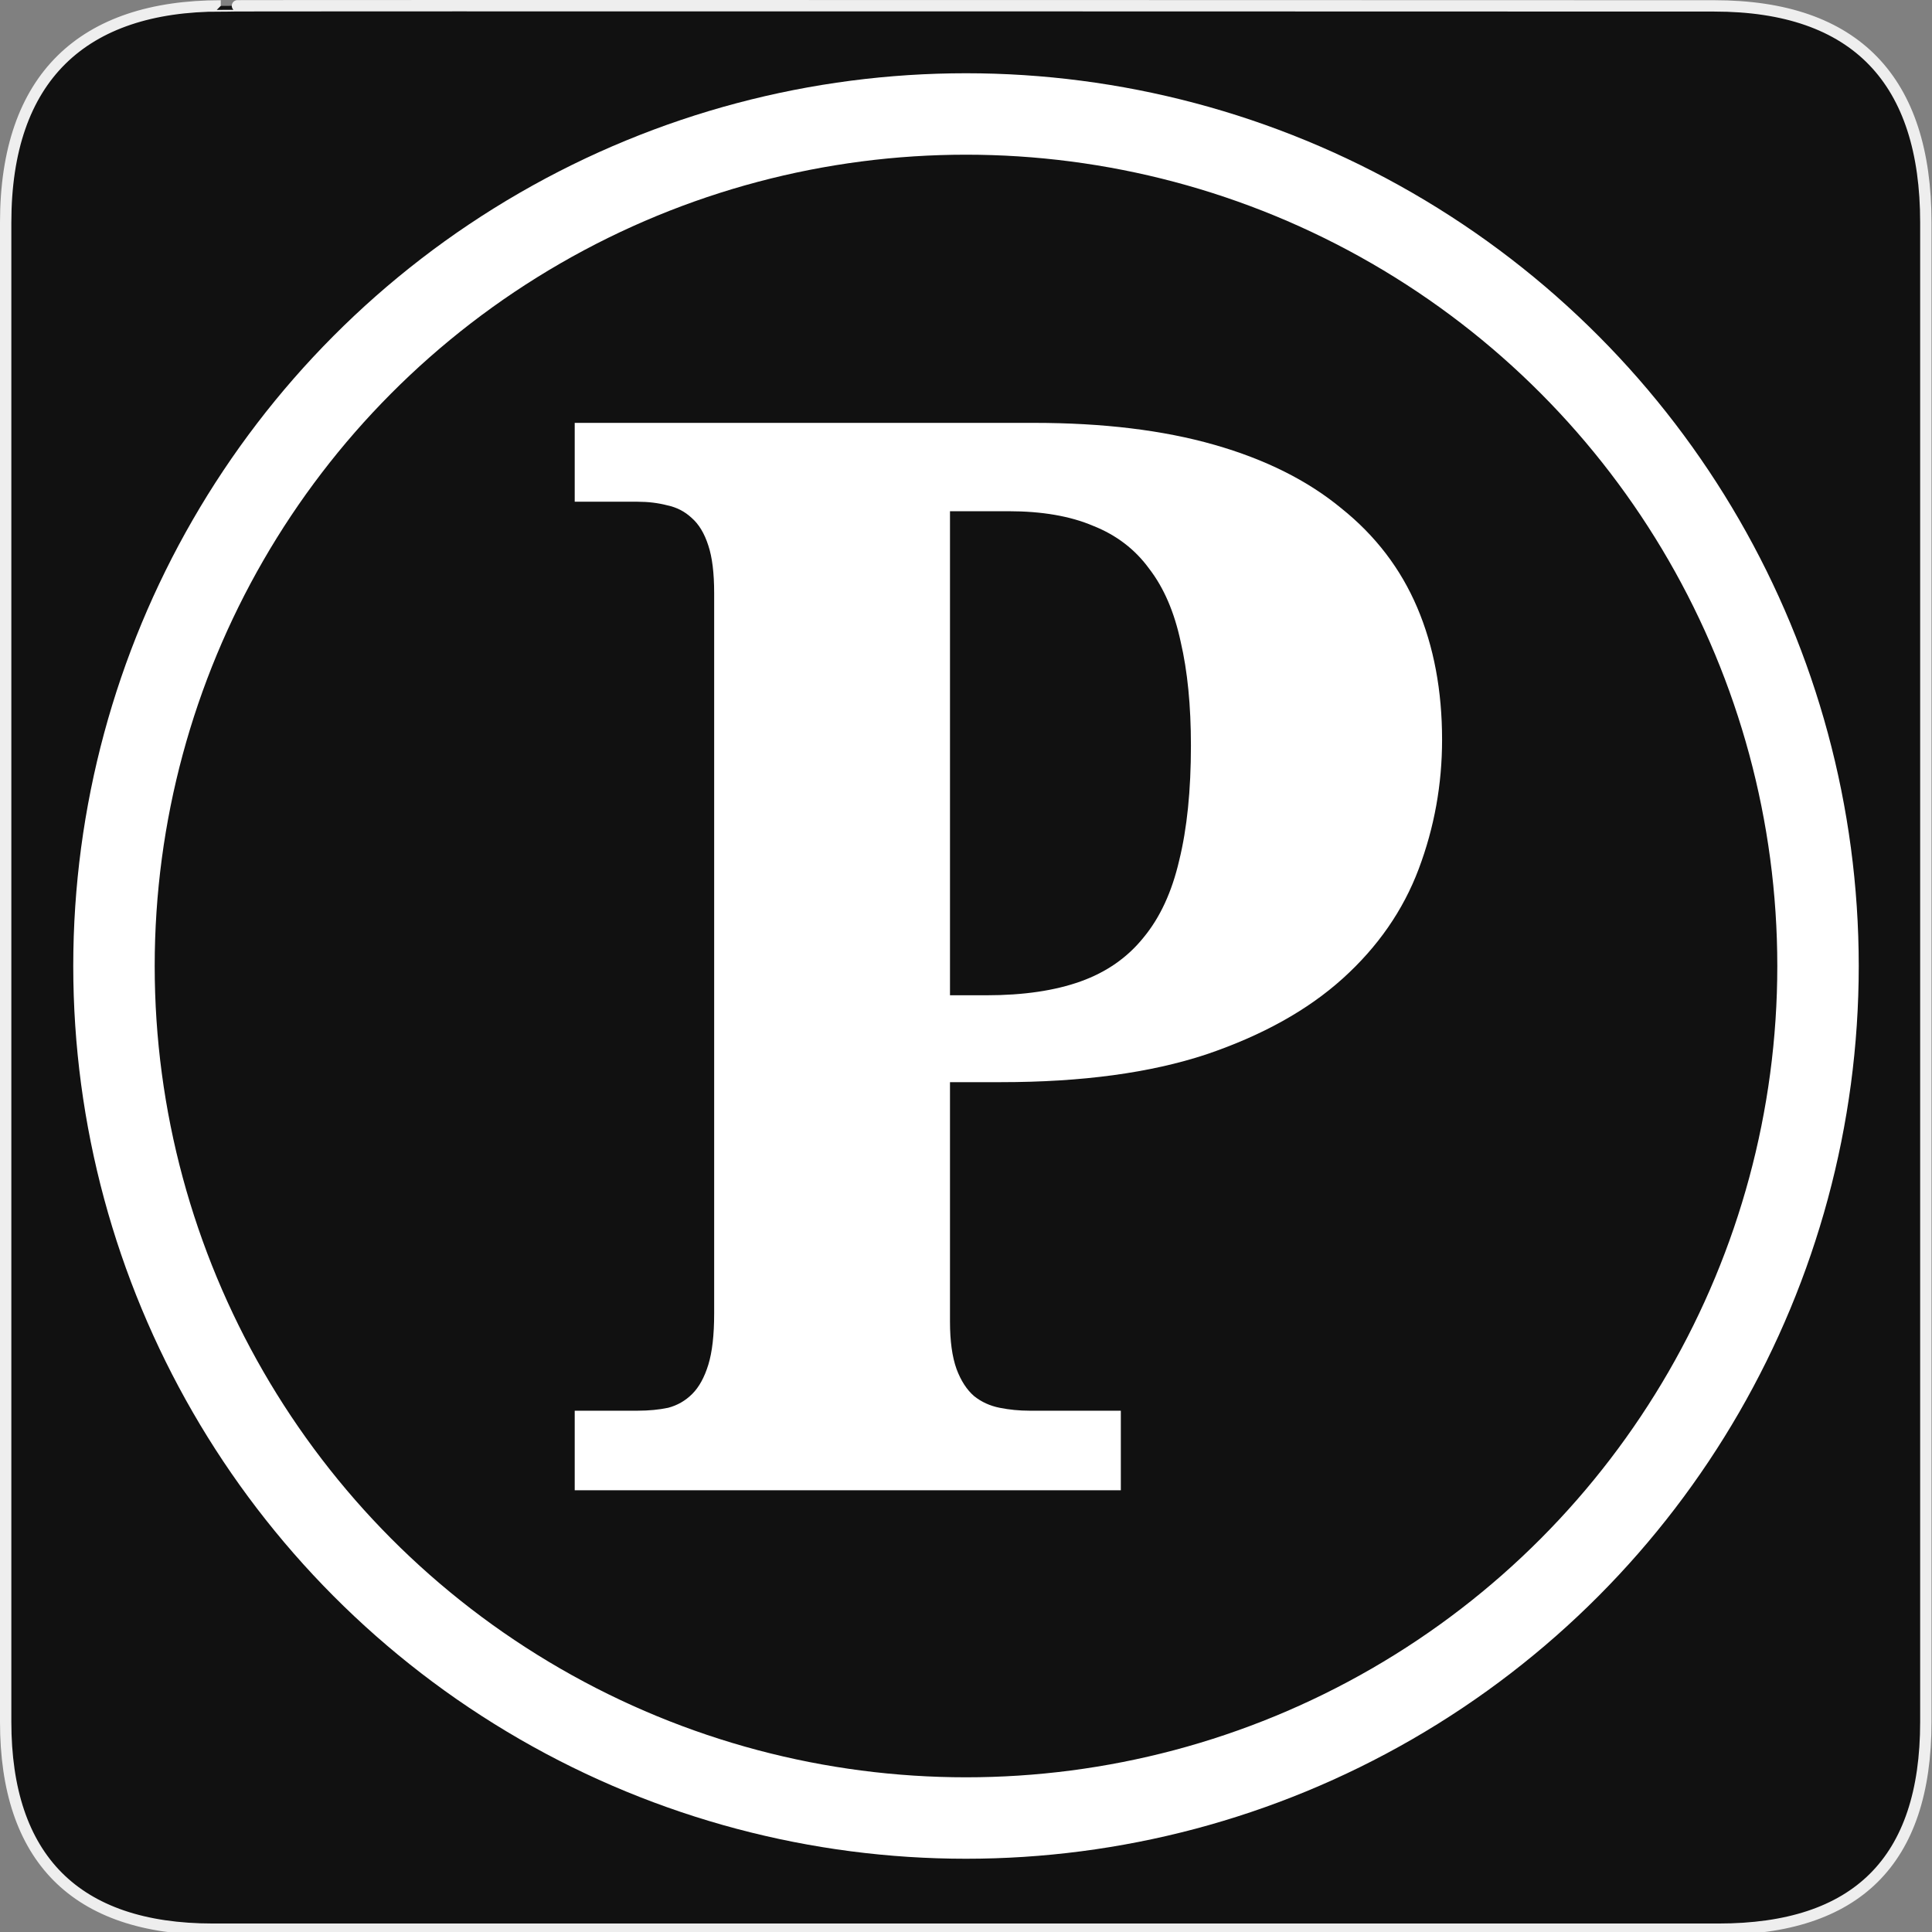 <?xml version="1.0" encoding="UTF-8" standalone="no"?>
<!-- Created with Inkscape (http://www.inkscape.org/) -->

<svg
   xmlns:dc="http://purl.org/dc/elements/1.1/"
   xmlns:cc="http://creativecommons.org/ns#"
   xmlns:rdf="http://www.w3.org/1999/02/22-rdf-syntax-ns#"
   xmlns:svg="http://www.w3.org/2000/svg"
   xmlns="http://www.w3.org/2000/svg"
   xmlns:sodipodi="http://sodipodi.sourceforge.net/DTD/sodipodi-0.dtd"
   xmlns:inkscape="http://www.inkscape.org/namespaces/inkscape"
   version="1.0"
   width="580"
   height="580"
   id="svg2"
   sodipodi:version="0.32"
   inkscape:version="0.91 r"
   sodipodi:docname="protected_area.svg"
   inkscape:output_extension="org.inkscape.output.svg.inkscape">
  <rect width="100%" height="100%" fill="#808080" stroke="none"/>
  <sodipodi:namedview
     inkscape:window-height="1004"
     inkscape:window-width="1920"
     inkscape:pageshadow="2"
     inkscape:pageopacity="0.0"
     guidetolerance="10.0"
     gridtolerance="10.0"
     objecttolerance="10.0"
     borderopacity="1.0"
     bordercolor="#666666"
     pagecolor="#ffffff"
     id="base"
     showgrid="false"
     inkscape:zoom="0.70710678"
     inkscape:cx="381.07078"
     inkscape:cy="377.52715"
     inkscape:window-x="1680"
     inkscape:window-y="0"
     inkscape:current-layer="svg2"
     inkscape:window-maximized="1"
     inkscape:snap-global="false">
    <inkscape:grid
       type="xygrid"
       id="grid3034" />
  </sodipodi:namedview>
  <defs
     id="defs4">
    <inkscape:perspective
       sodipodi:type="inkscape:persp3d"
       inkscape:vp_x="0 : 290 : 1"
       inkscape:vp_y="0 : 1000 : 0"
       inkscape:vp_z="580 : 290 : 1"
       inkscape:persp3d-origin="290 : 193.33333 : 1"
       id="perspective12" />
    <style
       type="text/css"
       id="style6">
   
    .fil0 {fill:#EF7900}
   
  </style>
    <inkscape:perspective
       id="perspective6807"
       inkscape:persp3d-origin="29.116032 : 19.410688 : 1"
       inkscape:vp_z="58.232063 : 29.116032 : 1"
       inkscape:vp_y="0 : 1000 : 0"
       inkscape:vp_x="0 : 29.116032 : 1"
       sodipodi:type="inkscape:persp3d" />
    <inkscape:perspective
       id="perspective6954"
       inkscape:persp3d-origin="290 : 193.33333 : 1"
       inkscape:vp_z="580 : 290 : 1"
       inkscape:vp_y="0 : 1000 : 0"
       inkscape:vp_x="0 : 290 : 1"
       sodipodi:type="inkscape:persp3d" />
    <inkscape:perspective
       id="perspective2541"
       inkscape:persp3d-origin="240 : 160 : 1"
       inkscape:vp_z="480 : 240 : 1"
       inkscape:vp_y="0 : 1000 : 0"
       inkscape:vp_x="0 : 240 : 1"
       sodipodi:type="inkscape:persp3d" />
    <inkscape:perspective
       id="perspective2750"
       inkscape:persp3d-origin="215 : 143.33333 : 1"
       inkscape:vp_z="430 : 215 : 1"
       inkscape:vp_y="0 : 1000 : 0"
       inkscape:vp_x="0 : 215 : 1"
       sodipodi:type="inkscape:persp3d" />
    <inkscape:perspective
       id="perspective3730"
       inkscape:persp3d-origin="88.929146 : 101.19778 : 1"
       inkscape:vp_z="177.85829 : 151.79668 : 1"
       inkscape:vp_y="0 : 1000 : 0"
       inkscape:vp_x="0 : 151.79668 : 1"
       sodipodi:type="inkscape:persp3d" />
  </defs>
  <a
     id="a3072">
    <g
       id="g1327">
      <path
         id="path1329"
         style="fill:#111111;stroke:#eeeeee;stroke-width:3.408"
         d="M 66.275,1.768 C 24.94,1.768 1.704,23.139 1.704,66.804 L 1.704,516.927 C 1.704,557.771 22.598,579.156 63.896,579.156 L 515.92,579.156 C 557.227,579.156 578.149,558.84 578.149,516.927 L 578.149,66.804 C 578.149,24.203 557.227,1.768 514.627,1.768 C 514.624,1.768 66.133,1.625 66.275,1.768 z" />
    </g>
  </a>
  <g
     id="g1327-3"
     transform="matrix(1.489,0,0,1.489,-703.873,-249.966)" />
  <path
     style="opacity:0.464;fill:#fefefe;fill-opacity:0;stroke:none;stroke-width:65.8;stroke-linecap:butt;stroke-linejoin:round;stroke-miterlimit:4;stroke-dasharray:none;stroke-opacity:0.682"
     d="M 46.298,79.065 115.154,12.384 277.941,5.326 352.125,89.57 l 37.287,81.973 15.921,187.005 35.536,8.221 84.284,43.332 45.808,41.088 -27.74,83.984 -73.616,27.151 L 229.529,574.674 38.638,506.311 9.039,252.761 Z"
     id="path3759"
     inkscape:connector-curvature="0"
     sodipodi:nodetypes="ccccccccccccccc" />
  <circle
     style="color:#000000;clip-rule:nonzero;display:inline;overflow:visible;visibility:visible;opacity:1;isolation:auto;mix-blend-mode:normal;color-interpolation:sRGB;color-interpolation-filters:linearRGB;solid-color:#000000;solid-opacity:1;fill:none;fill-opacity:1;fill-rule:nonzero;stroke:#ffffff;stroke-width:24.449;stroke-linecap:butt;stroke-linejoin:miter;stroke-miterlimit:4;stroke-dasharray:none;stroke-dashoffset:0;stroke-opacity:1;marker:none;color-rendering:auto;image-rendering:auto;shape-rendering:auto;text-rendering:auto;enable-background:accumulate"
     id="path4155"
     cx="290"
     cy="290"
     r="255.784" />
  <path
     inkscape:connector-curvature="0"
     id="path4157"
     style="font-style:normal;font-variant:normal;font-weight:bold;font-stretch:normal;font-size:medium;line-height:125%;font-family:'Noto Serif';-inkscape-font-specification:'Noto Serif Bold';letter-spacing:0px;word-spacing:0px;fill:#ffffff;fill-opacity:1;stroke:none;stroke-width:1px;stroke-linecap:butt;stroke-linejoin:miter;stroke-opacity:1"
     d="m 432.922,222.074 q 0,20.165 -7.014,38.795 -7.014,18.631 -22.795,32.877 -15.781,14.247 -40.987,22.795 -25.206,8.329 -61.59,8.329 l -15.343,0 0,71.892 q 0,8.767 1.973,14.247 1.973,5.26 5.26,8.11 3.288,2.63 7.671,3.507 4.384,0.877 8.986,0.877 l 27.398,0 0,23.891 -163.949,0 0,-23.891 18.85,0 q 5.041,0 9.206,-0.877 4.164,-1.096 7.233,-4.164 3.069,-3.069 4.822,-8.767 1.753,-5.699 1.753,-15.343 l 0,-216.333 q 0,-8.986 -1.753,-14.247 -1.753,-5.48 -5.041,-8.329 -3.069,-2.849 -7.233,-3.726 -4.164,-1.096 -8.986,-1.096 l -18.85,0 0,-23.672 137.866,0 q 31.124,0 54.138,6.575 23.014,6.575 38.138,19.069 15.343,12.274 22.795,29.809 7.452,17.535 7.452,39.672 z m -147.729,76.714 10.959,0 q 16.658,0 28.275,-4.164 11.617,-4.164 18.85,-13.151 7.452,-8.986 10.74,-23.233 3.507,-14.247 3.507,-34.412 0,-17.973 -3.069,-31.124 -2.849,-13.37 -9.425,-21.918 -6.356,-8.767 -16.877,-12.932 -10.302,-4.384 -25.425,-4.384 l -17.535,0 0,145.318 z" />
</svg>
